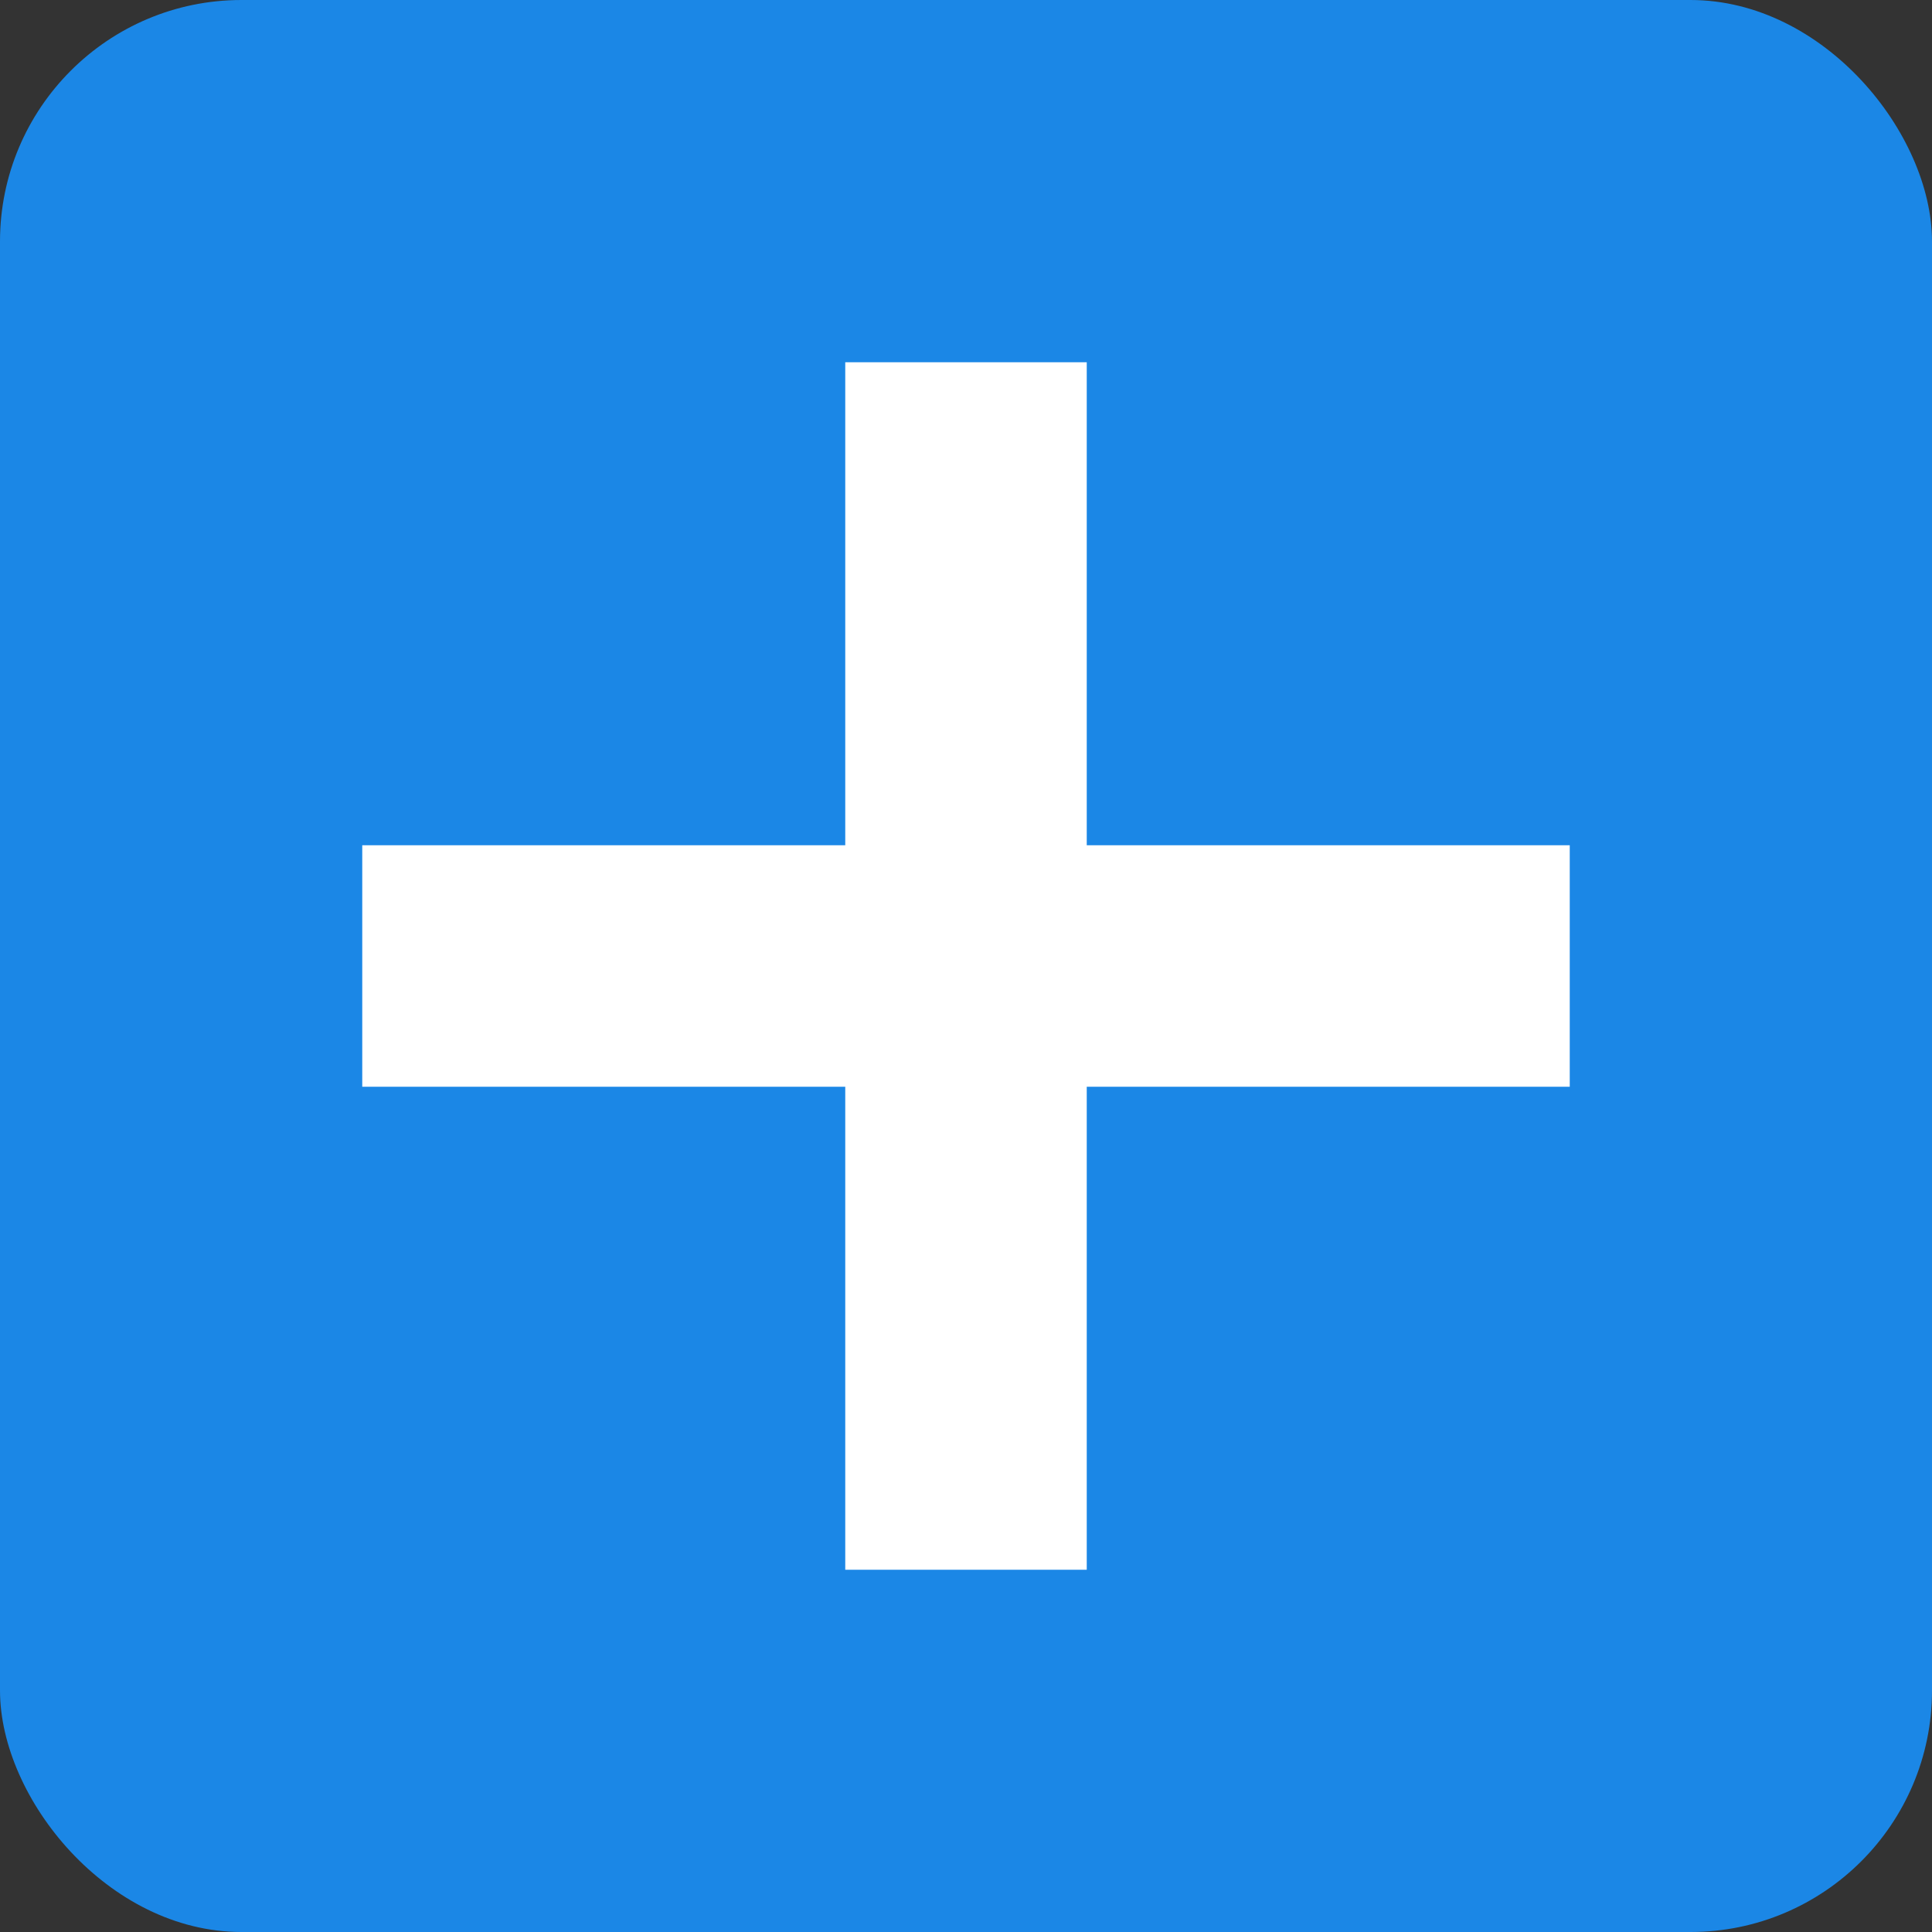 <svg width="16" height="16" viewBox="0 0 16 16" fill="none" xmlns="http://www.w3.org/2000/svg">
<rect x="0" y="0" width="16" height="16" fill="#333333" stroke="none"/>
<rect width="16" height="16" rx="2" fill="#1B87E6"/>
<path fill-rule="evenodd" clip-rule="evenodd" d="M9 7H13V9H9V13H7V9H3V7H7V3H9V7Z" fill="white"/>
</svg>
